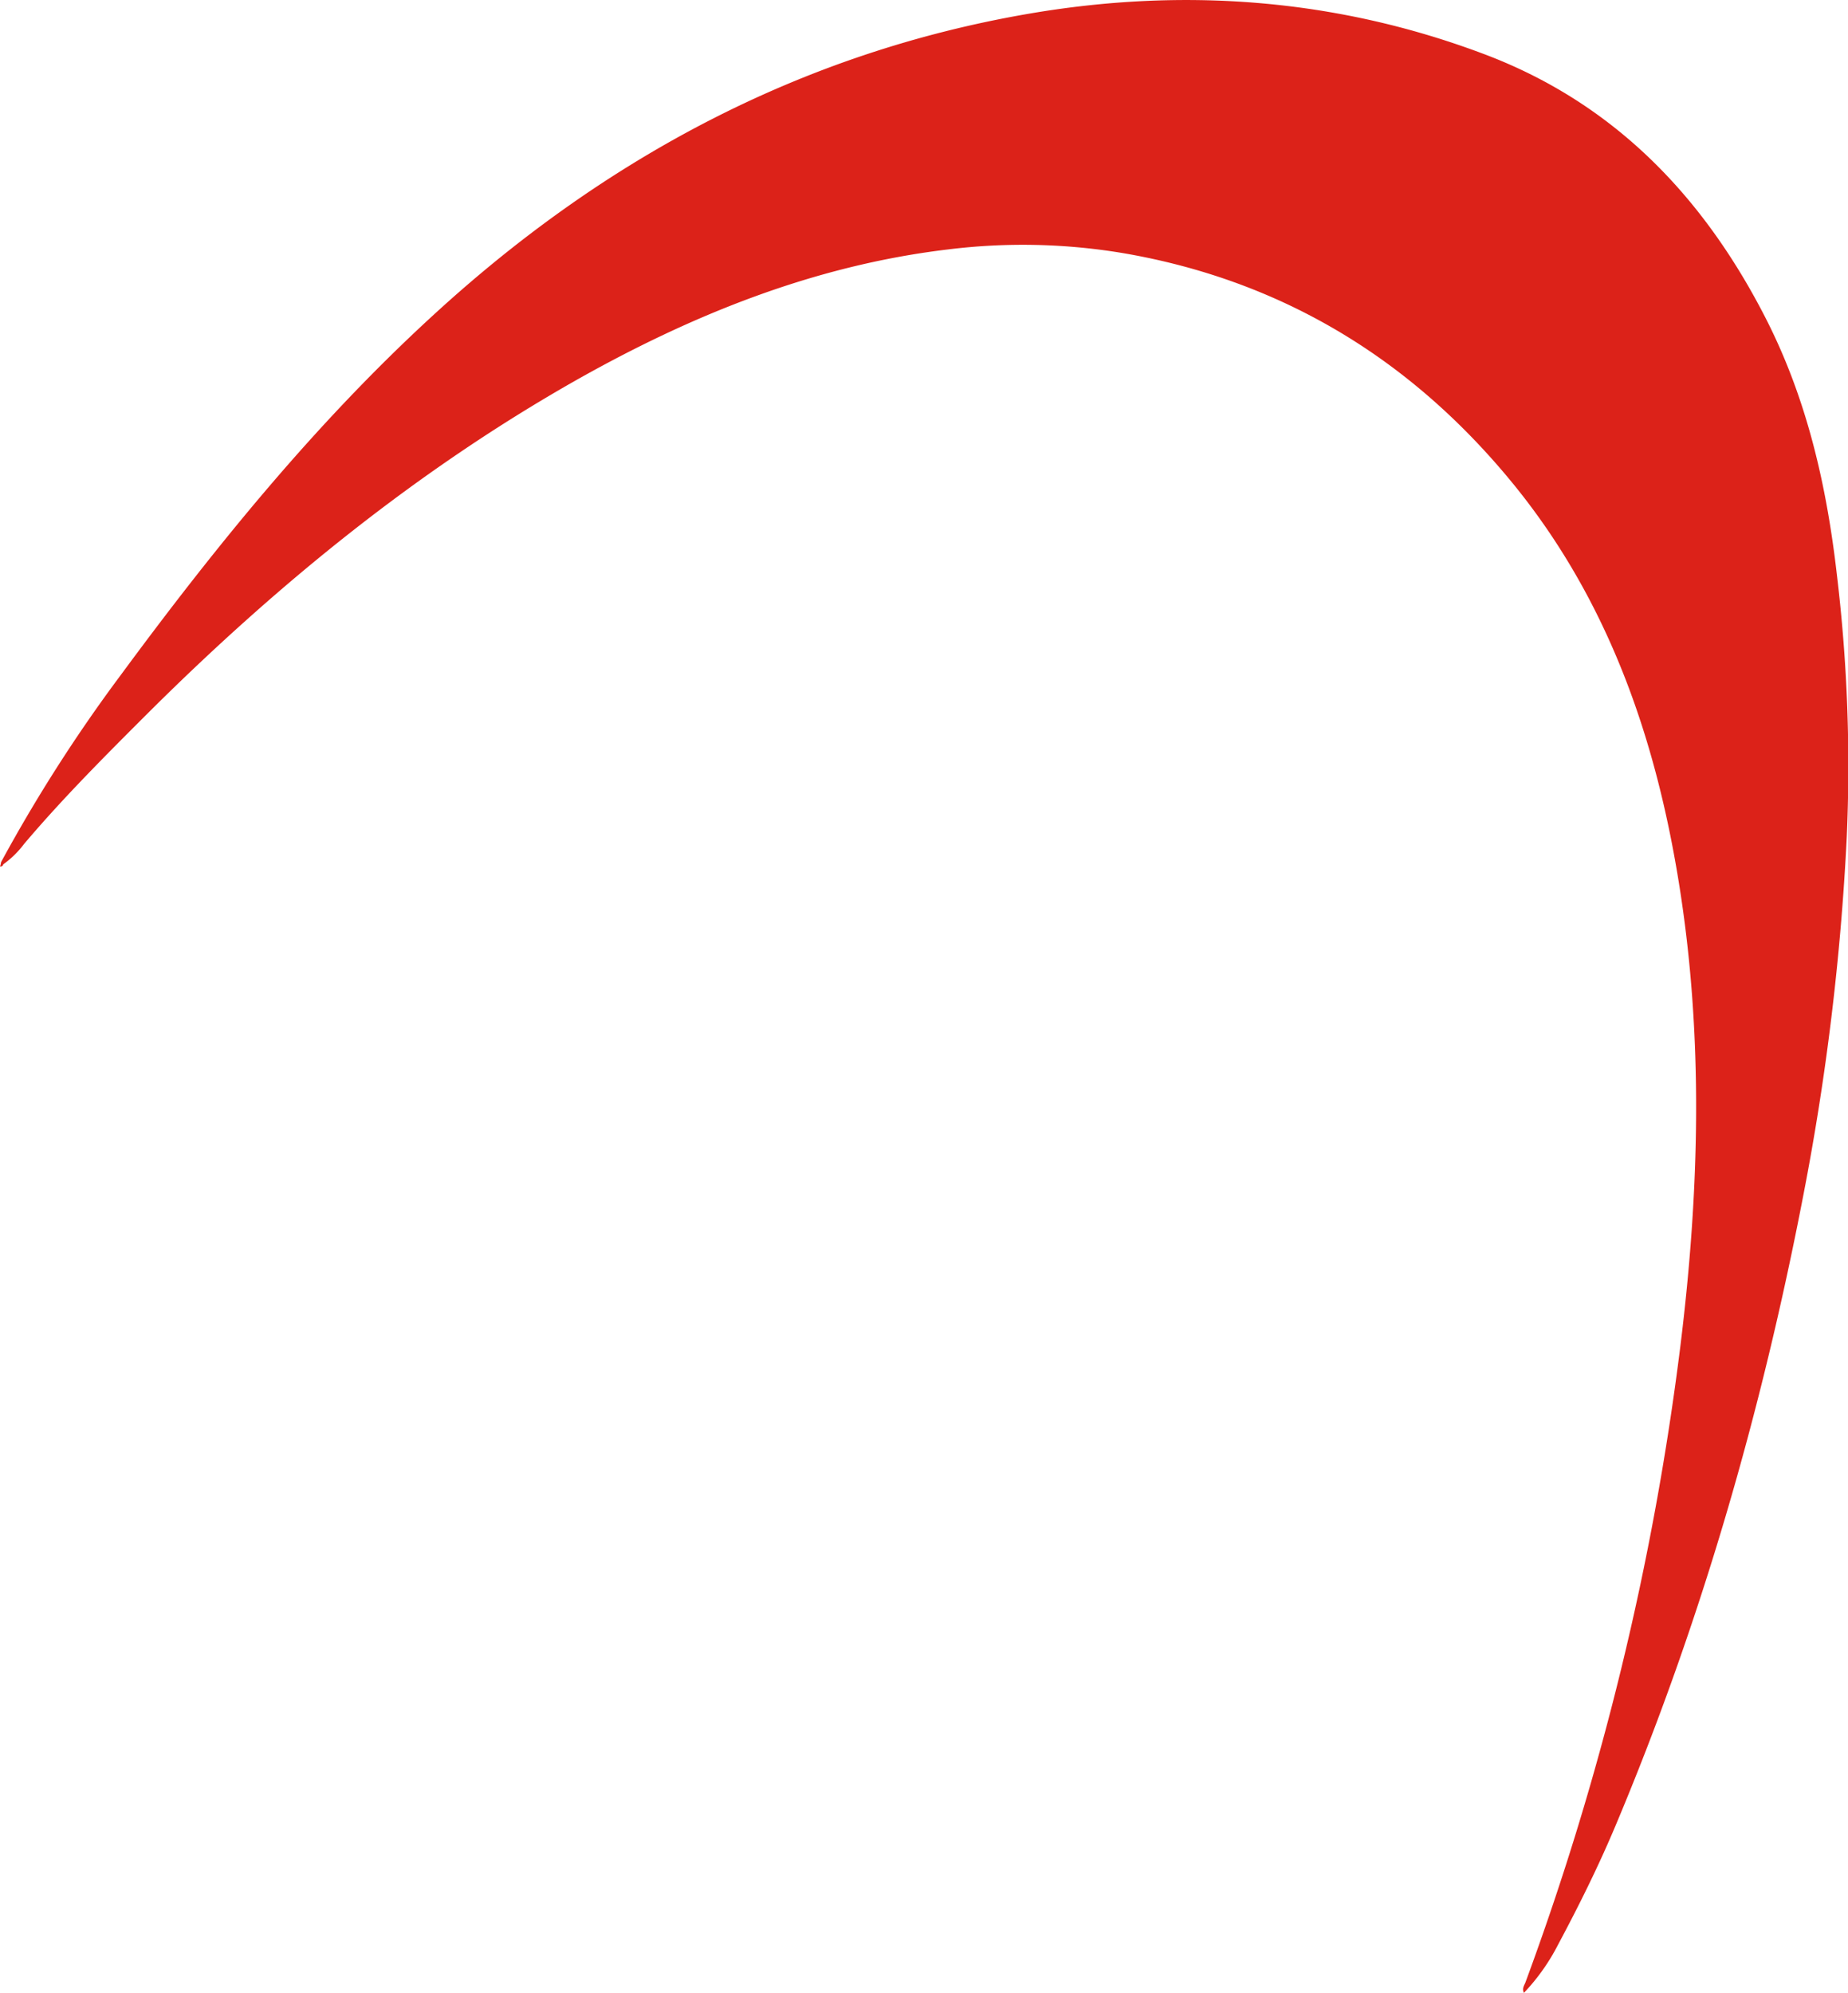 <svg xmlns="http://www.w3.org/2000/svg" viewBox="0 0 307.69 331.76"><defs><style>.cls-1{fill:#dc2219;}</style></defs><g id="Layer_2" data-name="Layer 2"><g id="Layer_1-2" data-name="Layer 1"><path class="cls-1" d="M20.17,112.3a258,258,0,0,0-20,31.25h0a2.94,2.94,0,0,1-.17.71.49.49,0,0,0,.55-.36A16,16,0,0,0,4,140.52c6.61-7.81,13.83-15,21.08-22.24,21.32-21.17,44.45-40,70.68-54.89,19.34-10.94,39.71-19.16,61.91-21.84a101.13,101.13,0,0,1,29.83.68c26.28,4.63,47.67,17.77,64.47,38.36,15.71,19.29,23.62,42,27.54,66.25,4.16,25.73,3.45,51.47.28,77.19a475,475,0,0,1-25.8,106c-.18.49-.62,1-.26,1.76a34.31,34.31,0,0,0,5.71-8.07c3.41-6.38,6.63-12.86,9.45-19.54,14.3-33.93,24.4-69.1,31.37-105.22a421.2,421.2,0,0,0,7.22-59.54,267.37,267.37,0,0,0-1.62-43.55c-1.71-15-5-29.48-11.93-43-10.44-20.36-25.42-35.91-47.2-44C222.19-.31,196.81-2.09,171.32,2.28c-37.87,6.5-70.53,24-98.81,49.85C52.75,70.17,36,90.83,20.17,112.3Z"/></g></g></svg>